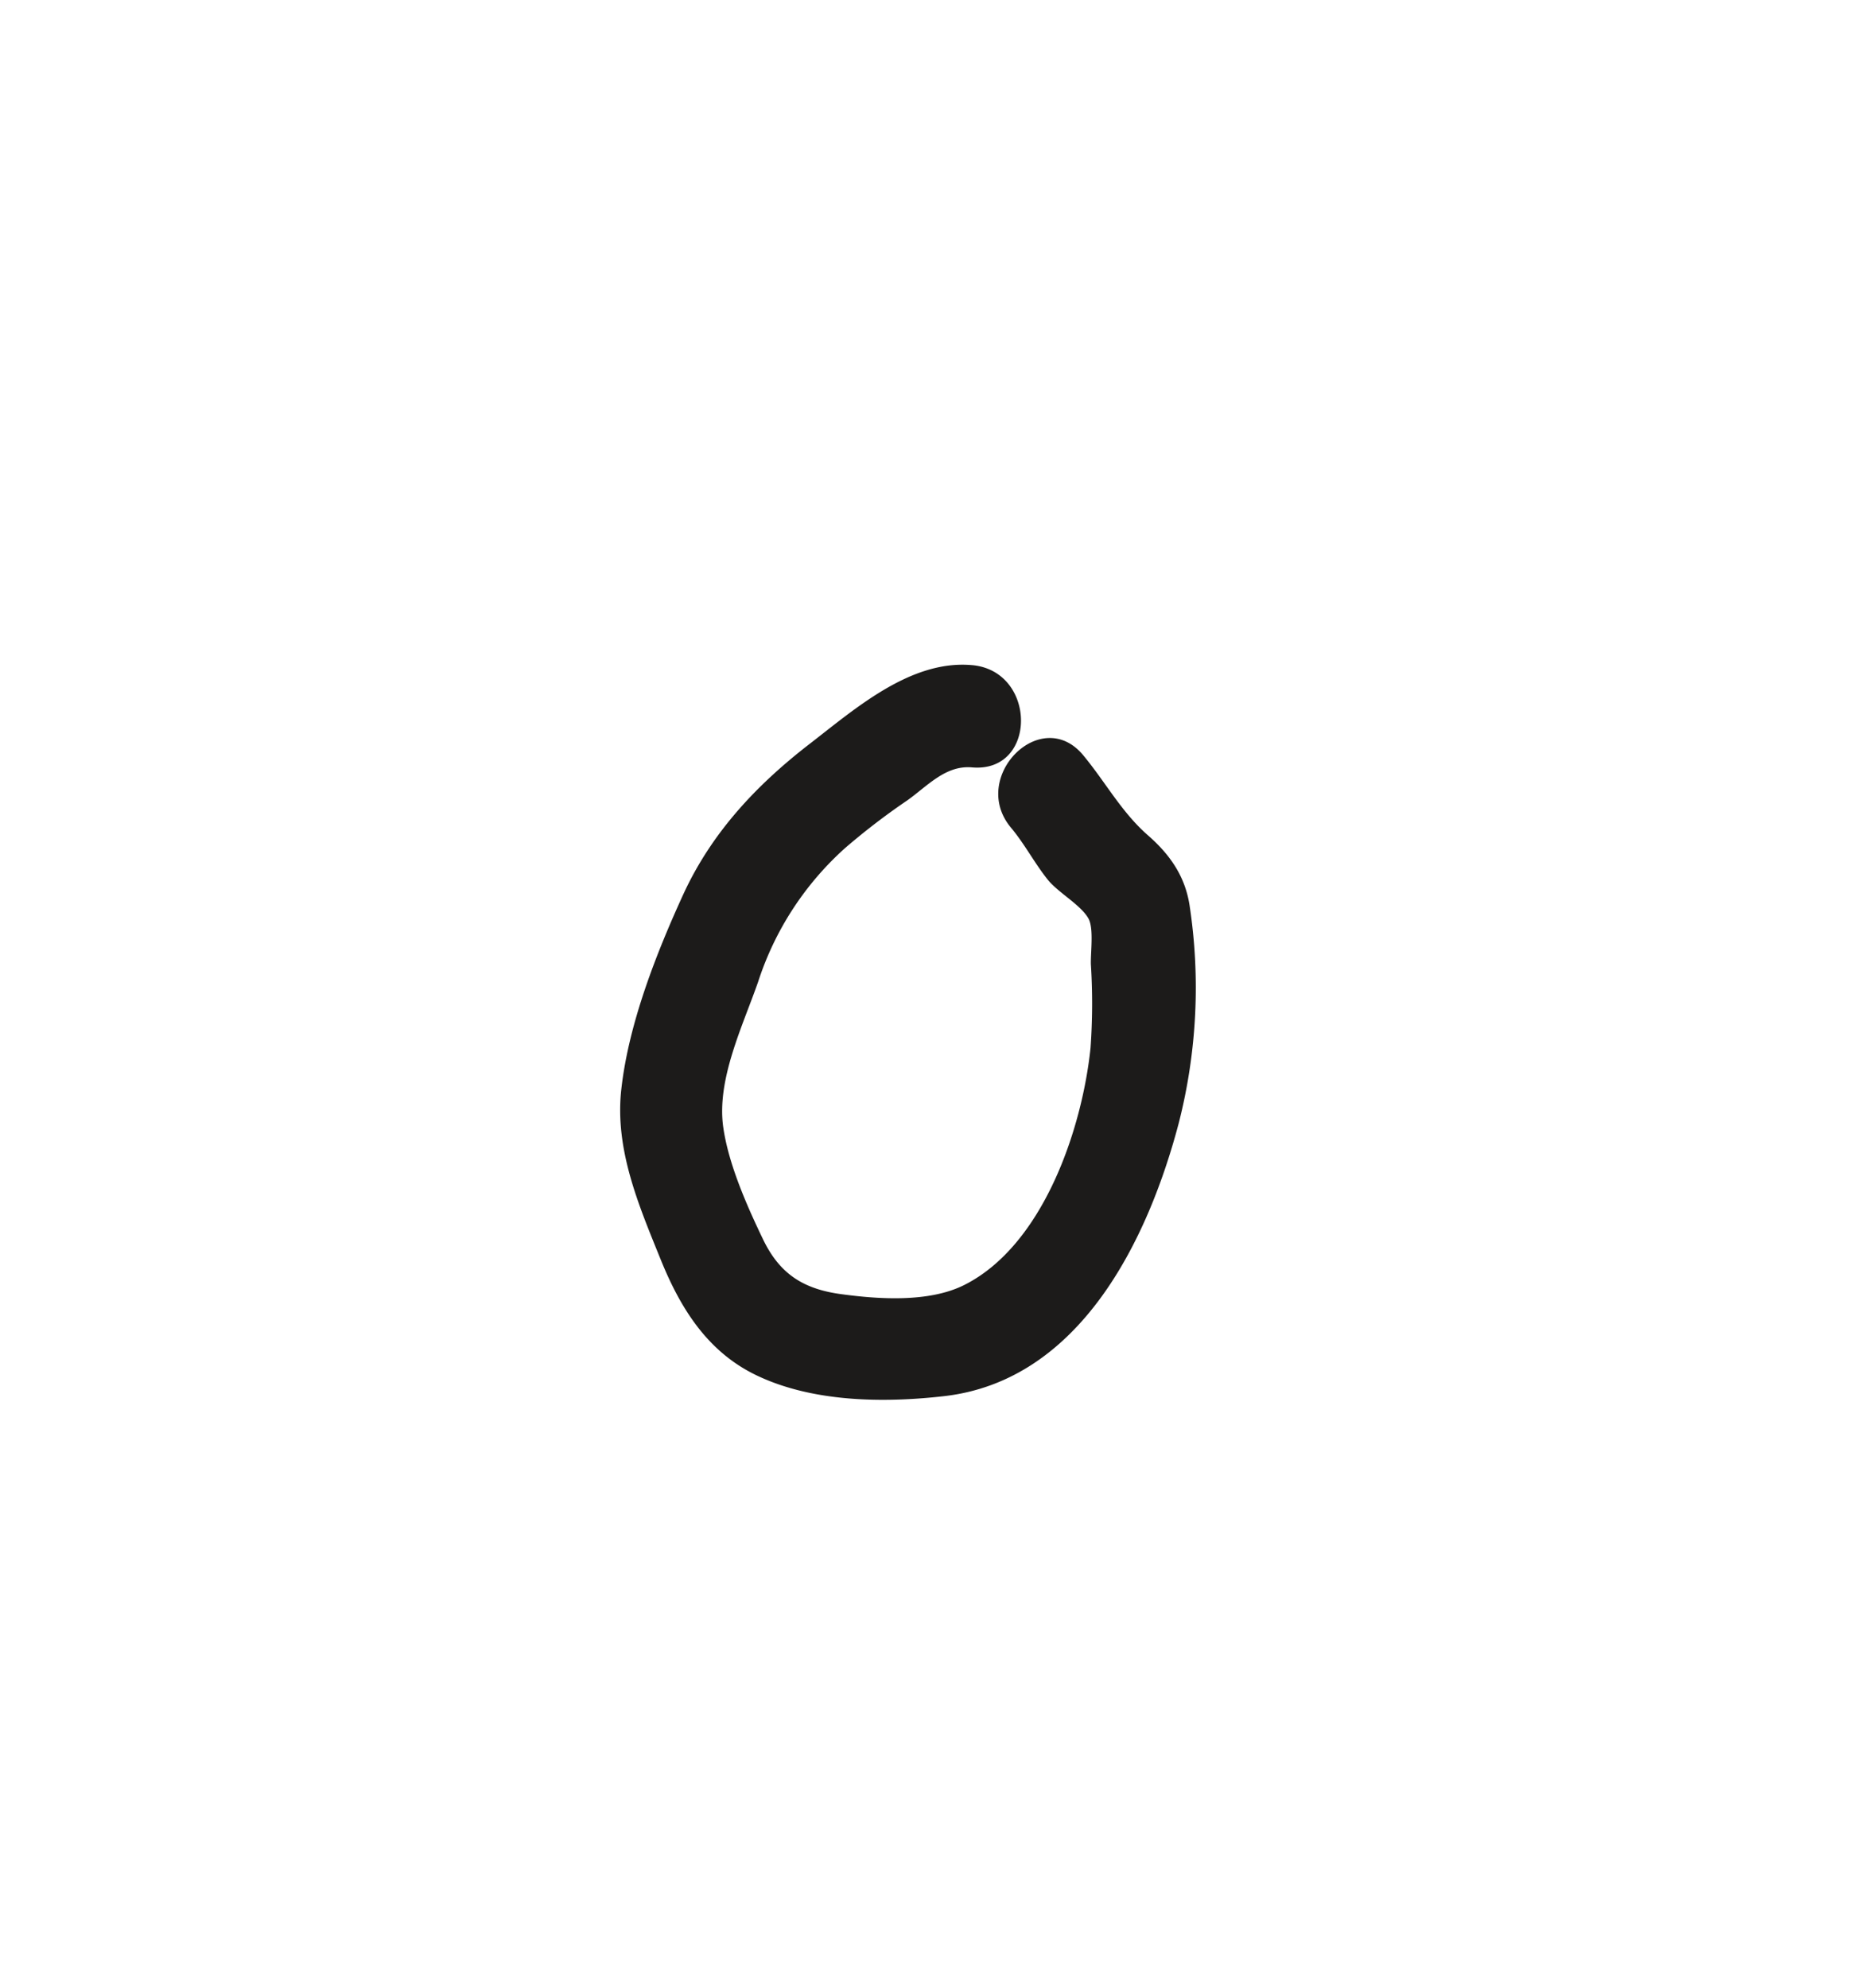 <svg id="Layer_1" data-name="Layer 1" xmlns="http://www.w3.org/2000/svg" viewBox="0 0 272.42 291.57"><defs><style>.cls-1{fill:#1c1b1a;}</style></defs><path class="cls-1" d="M142.57,97.56c-9.07-.8-17.23,6.5-24,11.71-7.72,6-14.16,12.9-18.29,21.82-4,8.72-8.06,19.06-9.13,28.65-1,8.8,2.53,17,5.77,25,2.92,7.22,6.92,13.63,14.2,17.06,8.16,3.86,18.43,4,27.26,3,20-2.21,30-22.84,34.54-40.06a80.26,80.26,0,0,0,1.58-32c-.67-4.23-2.86-7.36-6-10.13-3.95-3.42-6.28-7.84-9.6-11.84-6.17-7.43-16.74,3.23-10.61,10.61,2,2.38,3.44,5.17,5.38,7.61,1.53,1.93,4.86,3.71,6,5.73.81,1.45.31,4.92.36,6.72a91.34,91.34,0,0,1-.05,12.27c-1.25,12-7,29-18.54,34.78-5.16,2.58-12.51,2.09-18.08,1.33s-9-3-11.43-8.05c-2.35-4.89-5.06-11-5.83-16.43-1-7,2.87-14.87,5.12-21.34A44.93,44.93,0,0,1,124,124.37a100,100,0,0,1,9.14-7c2.95-2.11,5.59-5.15,9.45-4.81,9.61.84,9.56-14.16,0-15Z"/></svg>